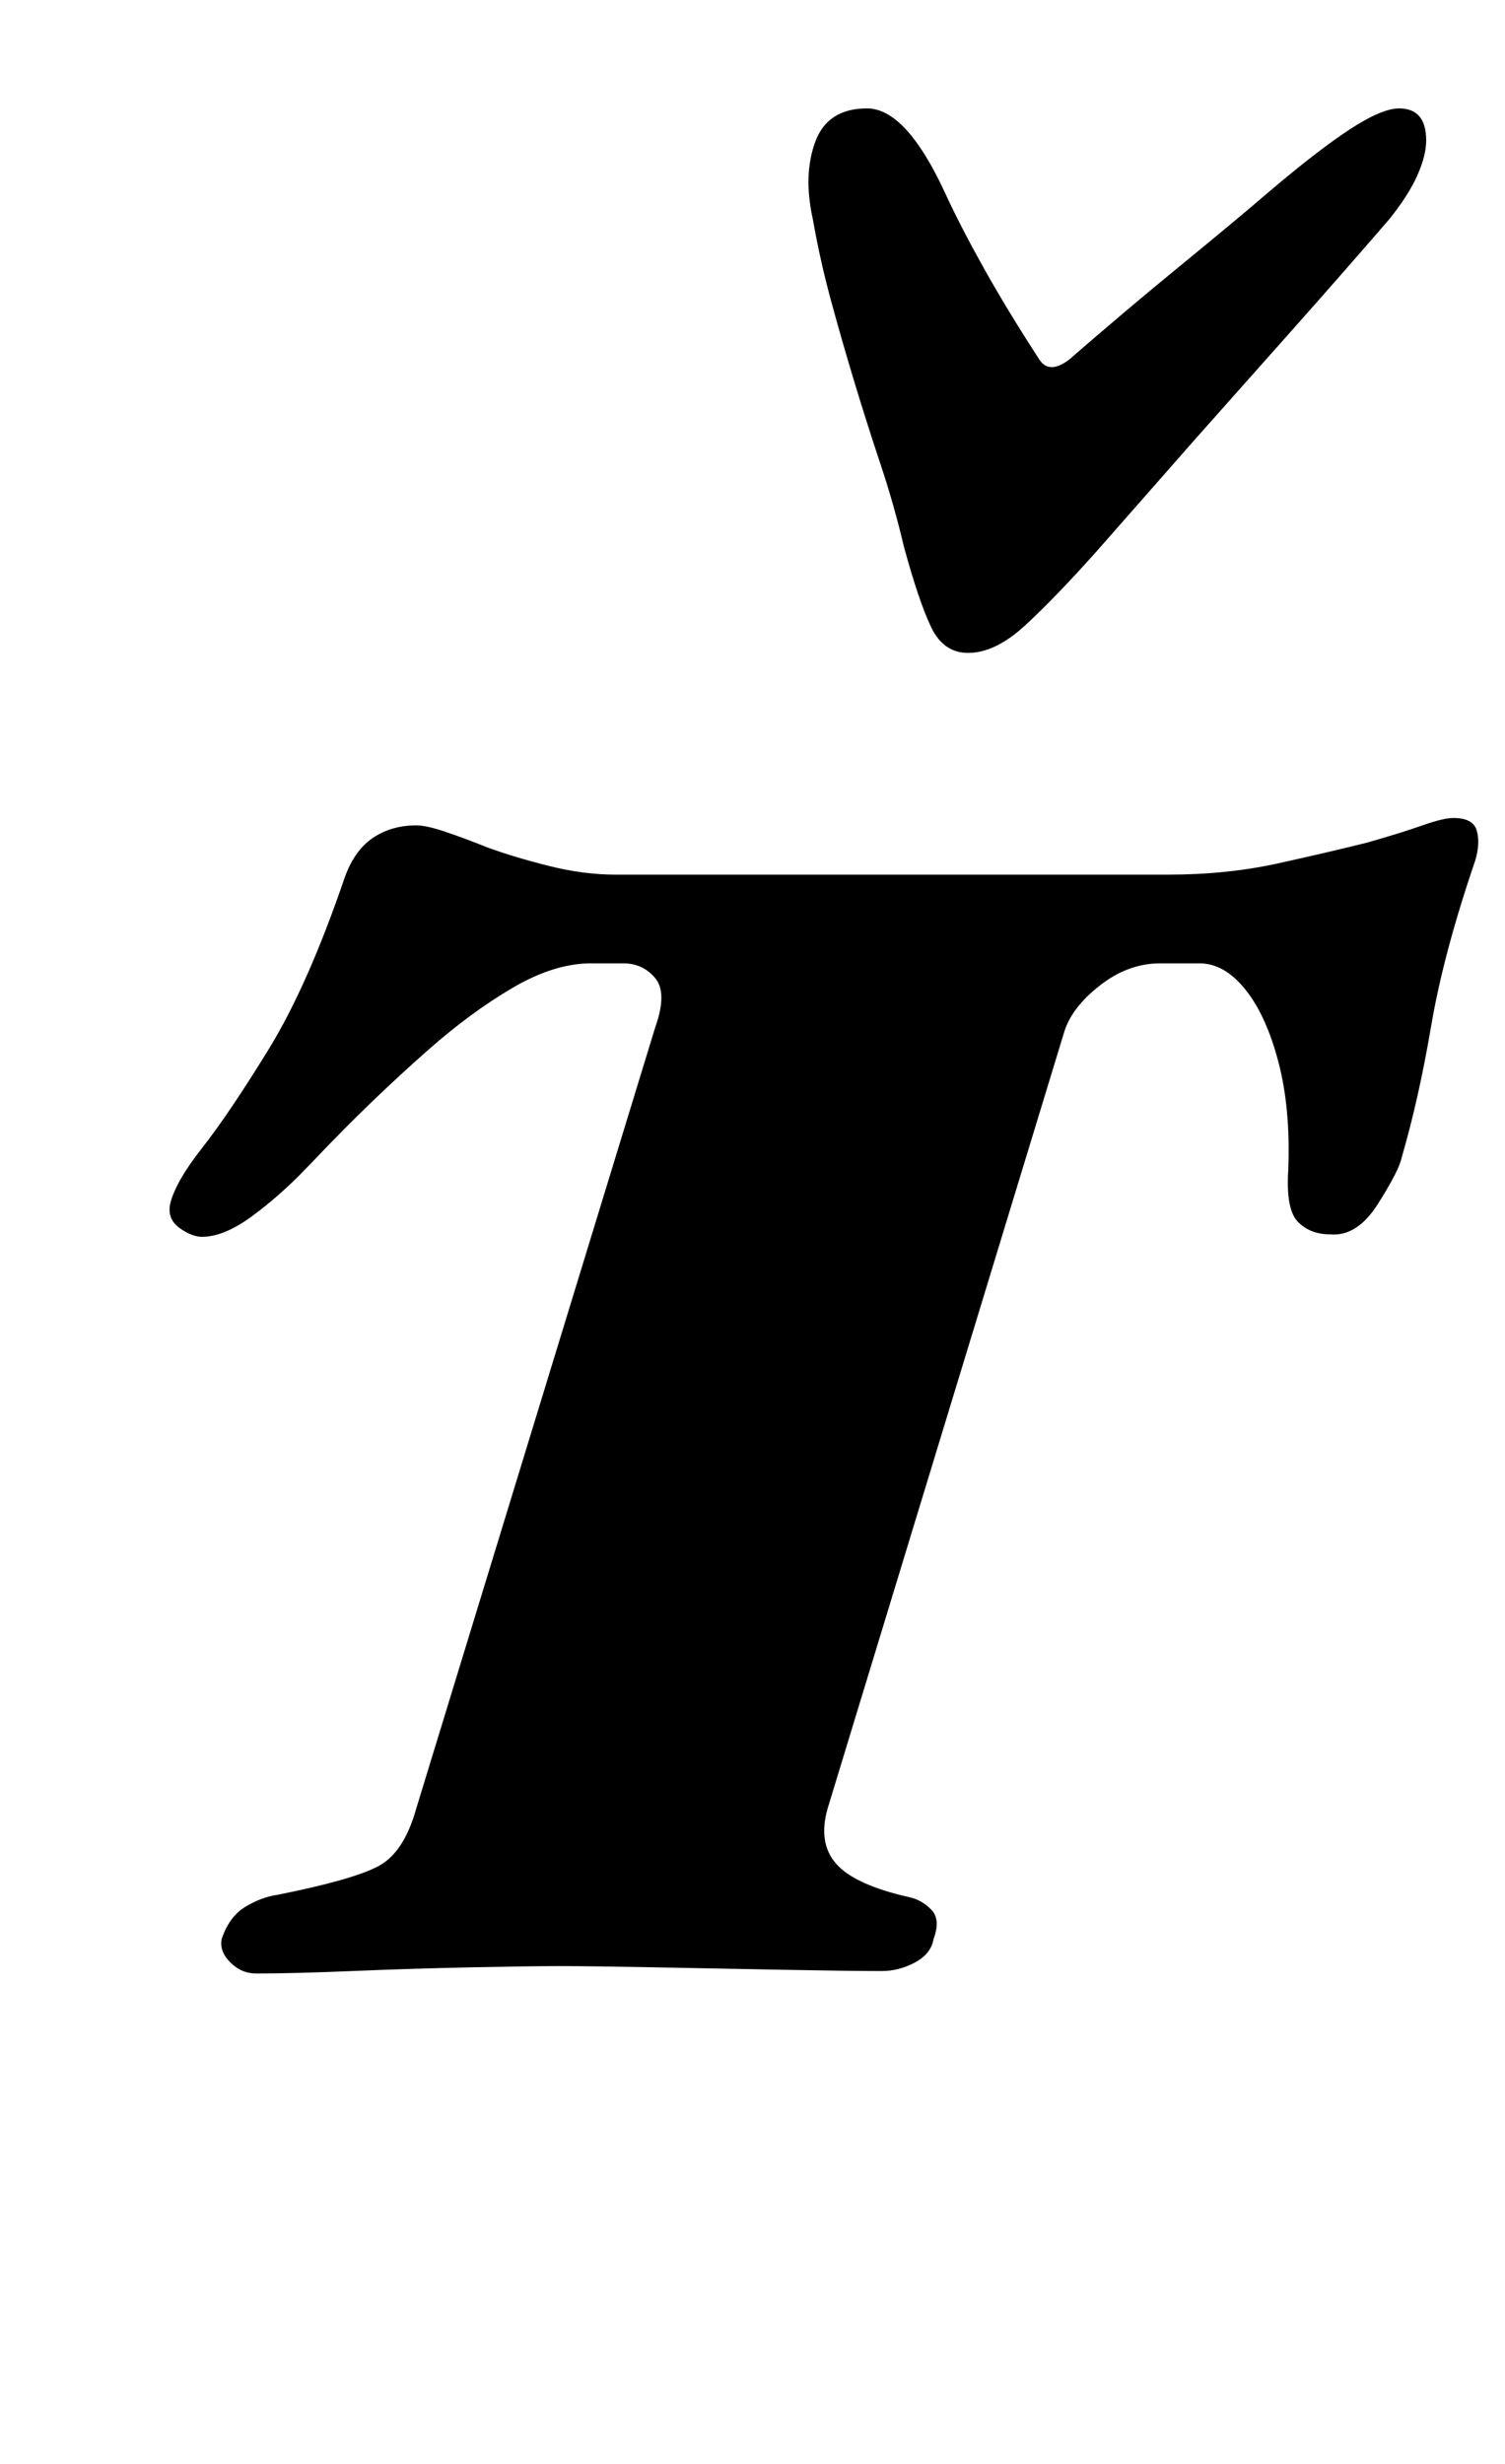 <?xml version="1.0" standalone="no"?>
<!DOCTYPE svg PUBLIC "-//W3C//DTD SVG 1.1//EN" "http://www.w3.org/Graphics/SVG/1.1/DTD/svg11.dtd" >
<svg xmlns="http://www.w3.org/2000/svg" xmlns:xlink="http://www.w3.org/1999/xlink" version="1.1" viewBox="-10 0 611 1000">
  <g transform="matrix(1 0 0 -1 0 800)">
   <path fill="currentColor"
d="M94 -1q-6 0 -10.5 4.5t-3.5 9.5q3 9 9.5 13t13.5 5q30 6 40.5 11.5t15.5 23.5l97 317q5 14 0 20t-13 6h-13q-15 0 -32 -10t-34 -25t-33 -31q-6 -6 -16.5 -17t-22 -19.5t-20.5 -8.5q-4 0 -9 3.5t-4 9.5q2 9 13 23t27 40t31 70q4 11 11.5 16t17.5 5q4 0 11.5 -2.5
t17.5 -6.5q11 -4 25 -7.5t27 -3.5h224q24 0 44.5 4.5t36.5 8.5q14 4 22.5 7t12.5 3q8 0 9.5 -5t-0.5 -12q-13 -38 -18 -67.5t-12 -53.5q-1 -5 -9.5 -18.5t-19.5 -12.5q-8 0 -13 5t-4 21q1 25 -4 44t-13.5 29.5t-18.5 10.5h-16q-13 0 -24.5 -9t-14.5 -19l-96 -315
q-4 -14 3.5 -22.5t29.5 -13.5q5 -1 9 -5t1 -12q-1 -6 -7.5 -9.5t-13.5 -3.5q-13 0 -39.5 0.5t-52.5 1t-39 0.5q-12 0 -36 -0.5t-48 -1.5t-39 -1zM383 535q-10 0 -15 10.5t-11 32.5q-4 17 -9.5 33.5t-10.5 33t-9.5 33t-7.5 33.5q-4 18 1 31.5t21 13.5t32 -35q6 -13 15.5 -30
t22.5 -37q4 -6 12 0q23 20 45 38t36 30q20 17 33 25.5t20 8.5q11 0 11 -13q0 -6 -3.5 -14t-11.5 -18q-19 -22 -39 -44.5l-40 -45t-40 -45.5q-17 -19 -29 -30t-23 -11z" />
  </g>

</svg>

